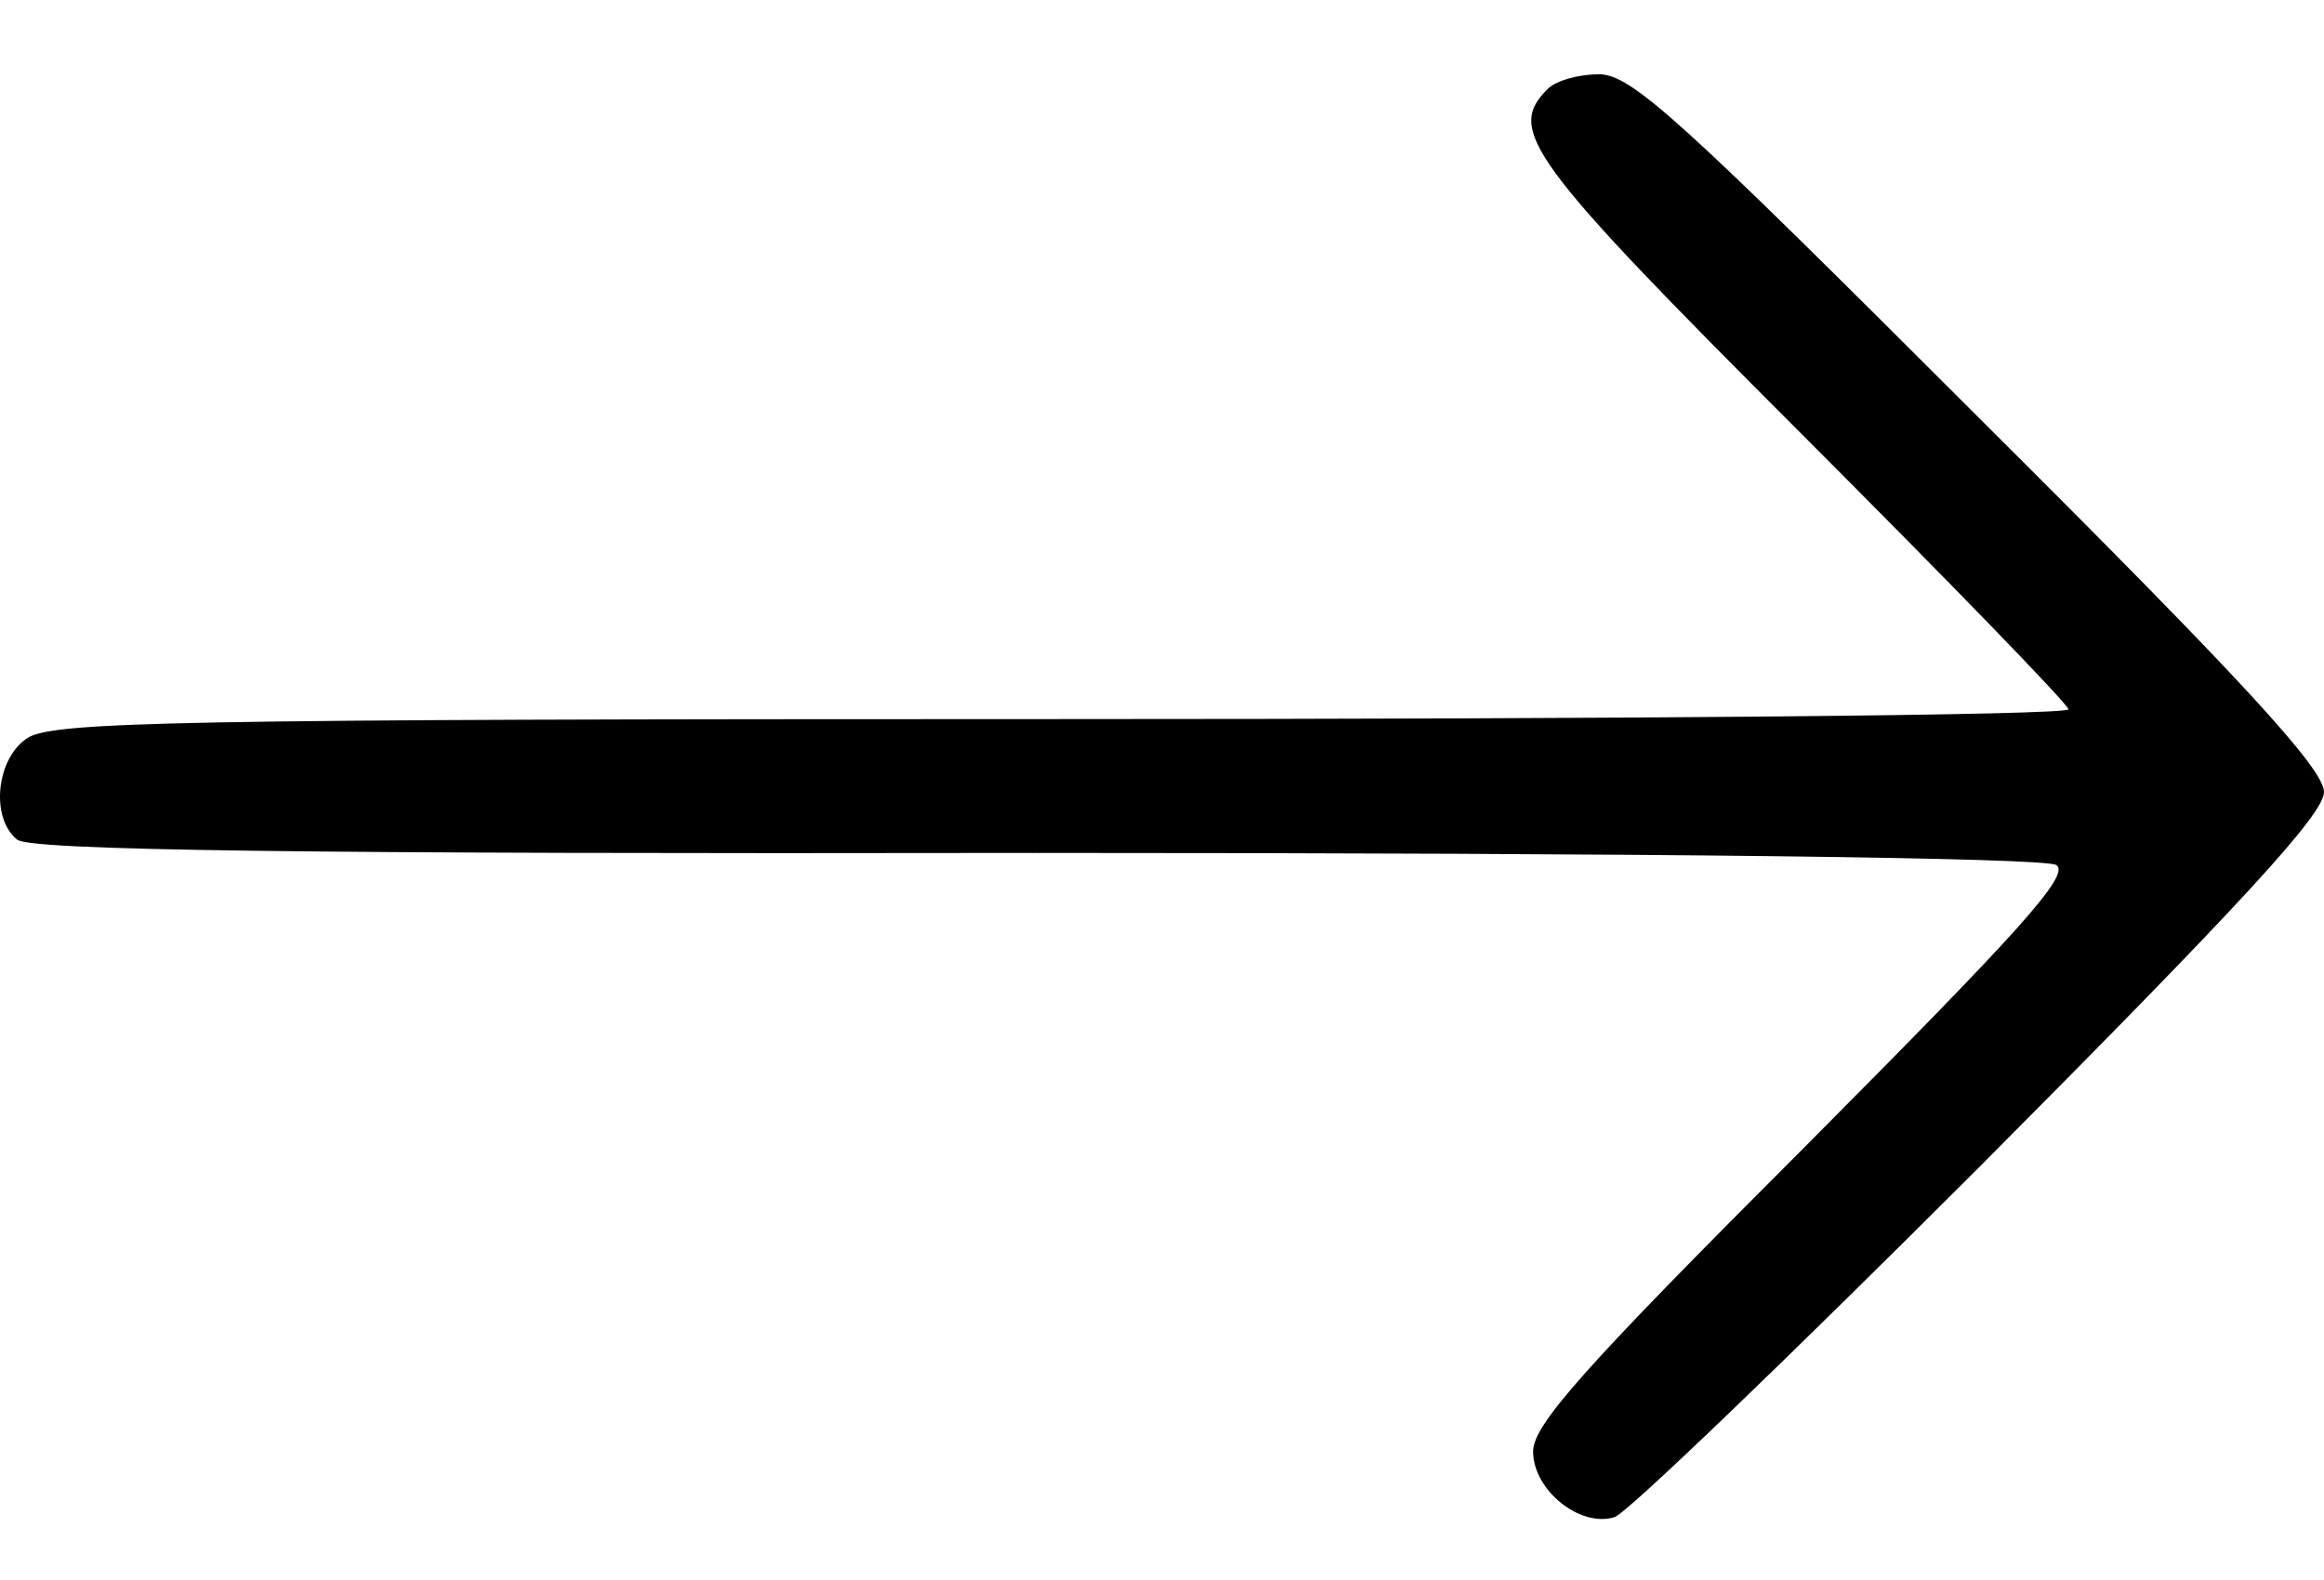 <svg width="25" height="17" viewBox="0 0 25 17" fill="none" xmlns="http://www.w3.org/2000/svg">
<path d="M16.649 0.957C16.204 1.402 16.427 1.716 19.372 4.661C20.955 6.245 22.251 7.58 22.251 7.632C22.251 7.697 17.382 7.737 11.413 7.737C1.819 7.737 0.549 7.763 0.287 7.946C-0.04 8.169 -0.105 8.797 0.183 9.033C0.314 9.15 3.18 9.19 11.139 9.177C17.879 9.177 22.003 9.229 22.12 9.307C22.277 9.412 21.728 10.014 19.411 12.344C17.042 14.713 16.492 15.329 16.492 15.617C16.492 16.035 17.002 16.441 17.369 16.323C17.5 16.284 19.267 14.582 21.309 12.54C24.123 9.713 25 8.758 25 8.522C25 8.273 24.123 7.318 21.296 4.504C18.076 1.284 17.552 0.799 17.199 0.799C16.989 0.799 16.741 0.865 16.649 0.957Z" fill="black"/>
</svg>
